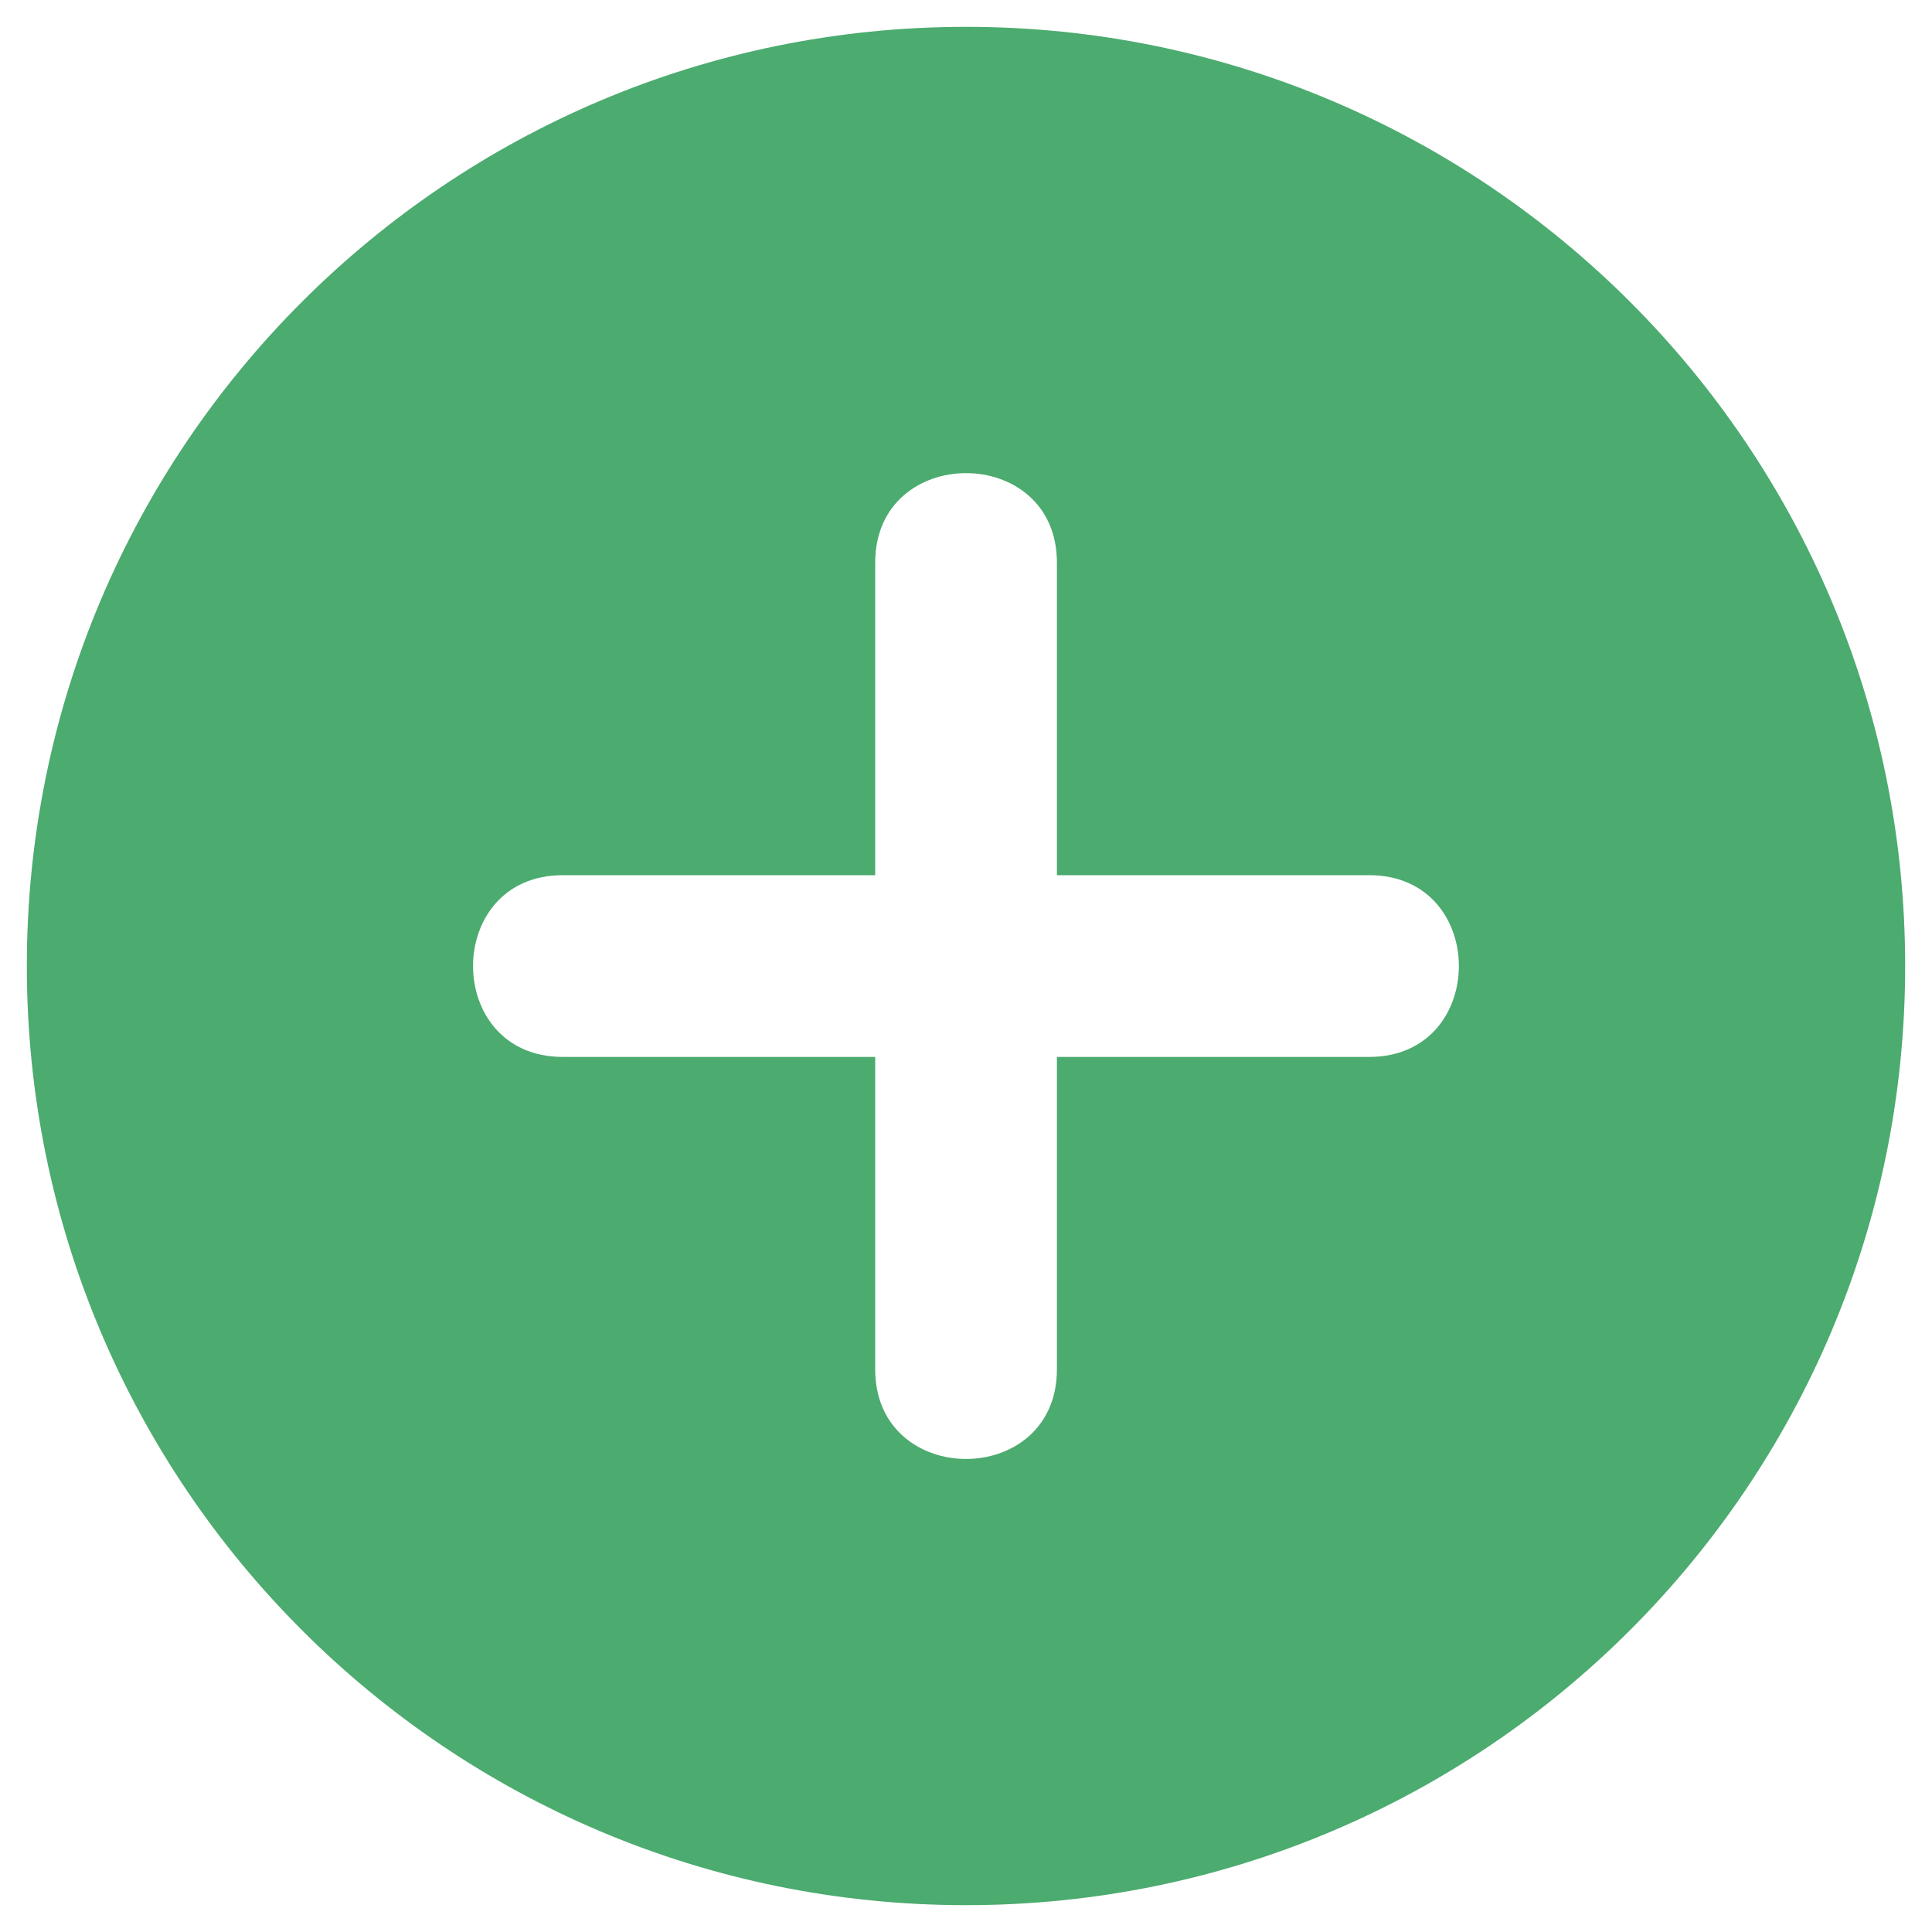<svg width="18" height="18" viewBox="0 0 18 18" fill="none" xmlns="http://www.w3.org/2000/svg">
<path fill-rule="evenodd" clip-rule="evenodd" d="M8.154 12.758V9.847H5.242C4.129 9.847 4.129 8.154 5.242 8.154H8.154V5.242C8.154 4.13 9.847 4.13 9.847 5.242V8.154H12.758C13.87 8.154 13.87 9.847 12.758 9.847H9.847V12.758C9.847 13.871 8.154 13.871 8.154 12.758ZM9 17.75C13.833 17.75 17.75 13.833 17.75 9C17.75 4.167 13.833 0.25 9 0.25C4.167 0.25 0.25 4.167 0.25 9C0.25 13.833 4.167 17.75 9 17.75Z" fill="#4CAB6F"/>
</svg>
